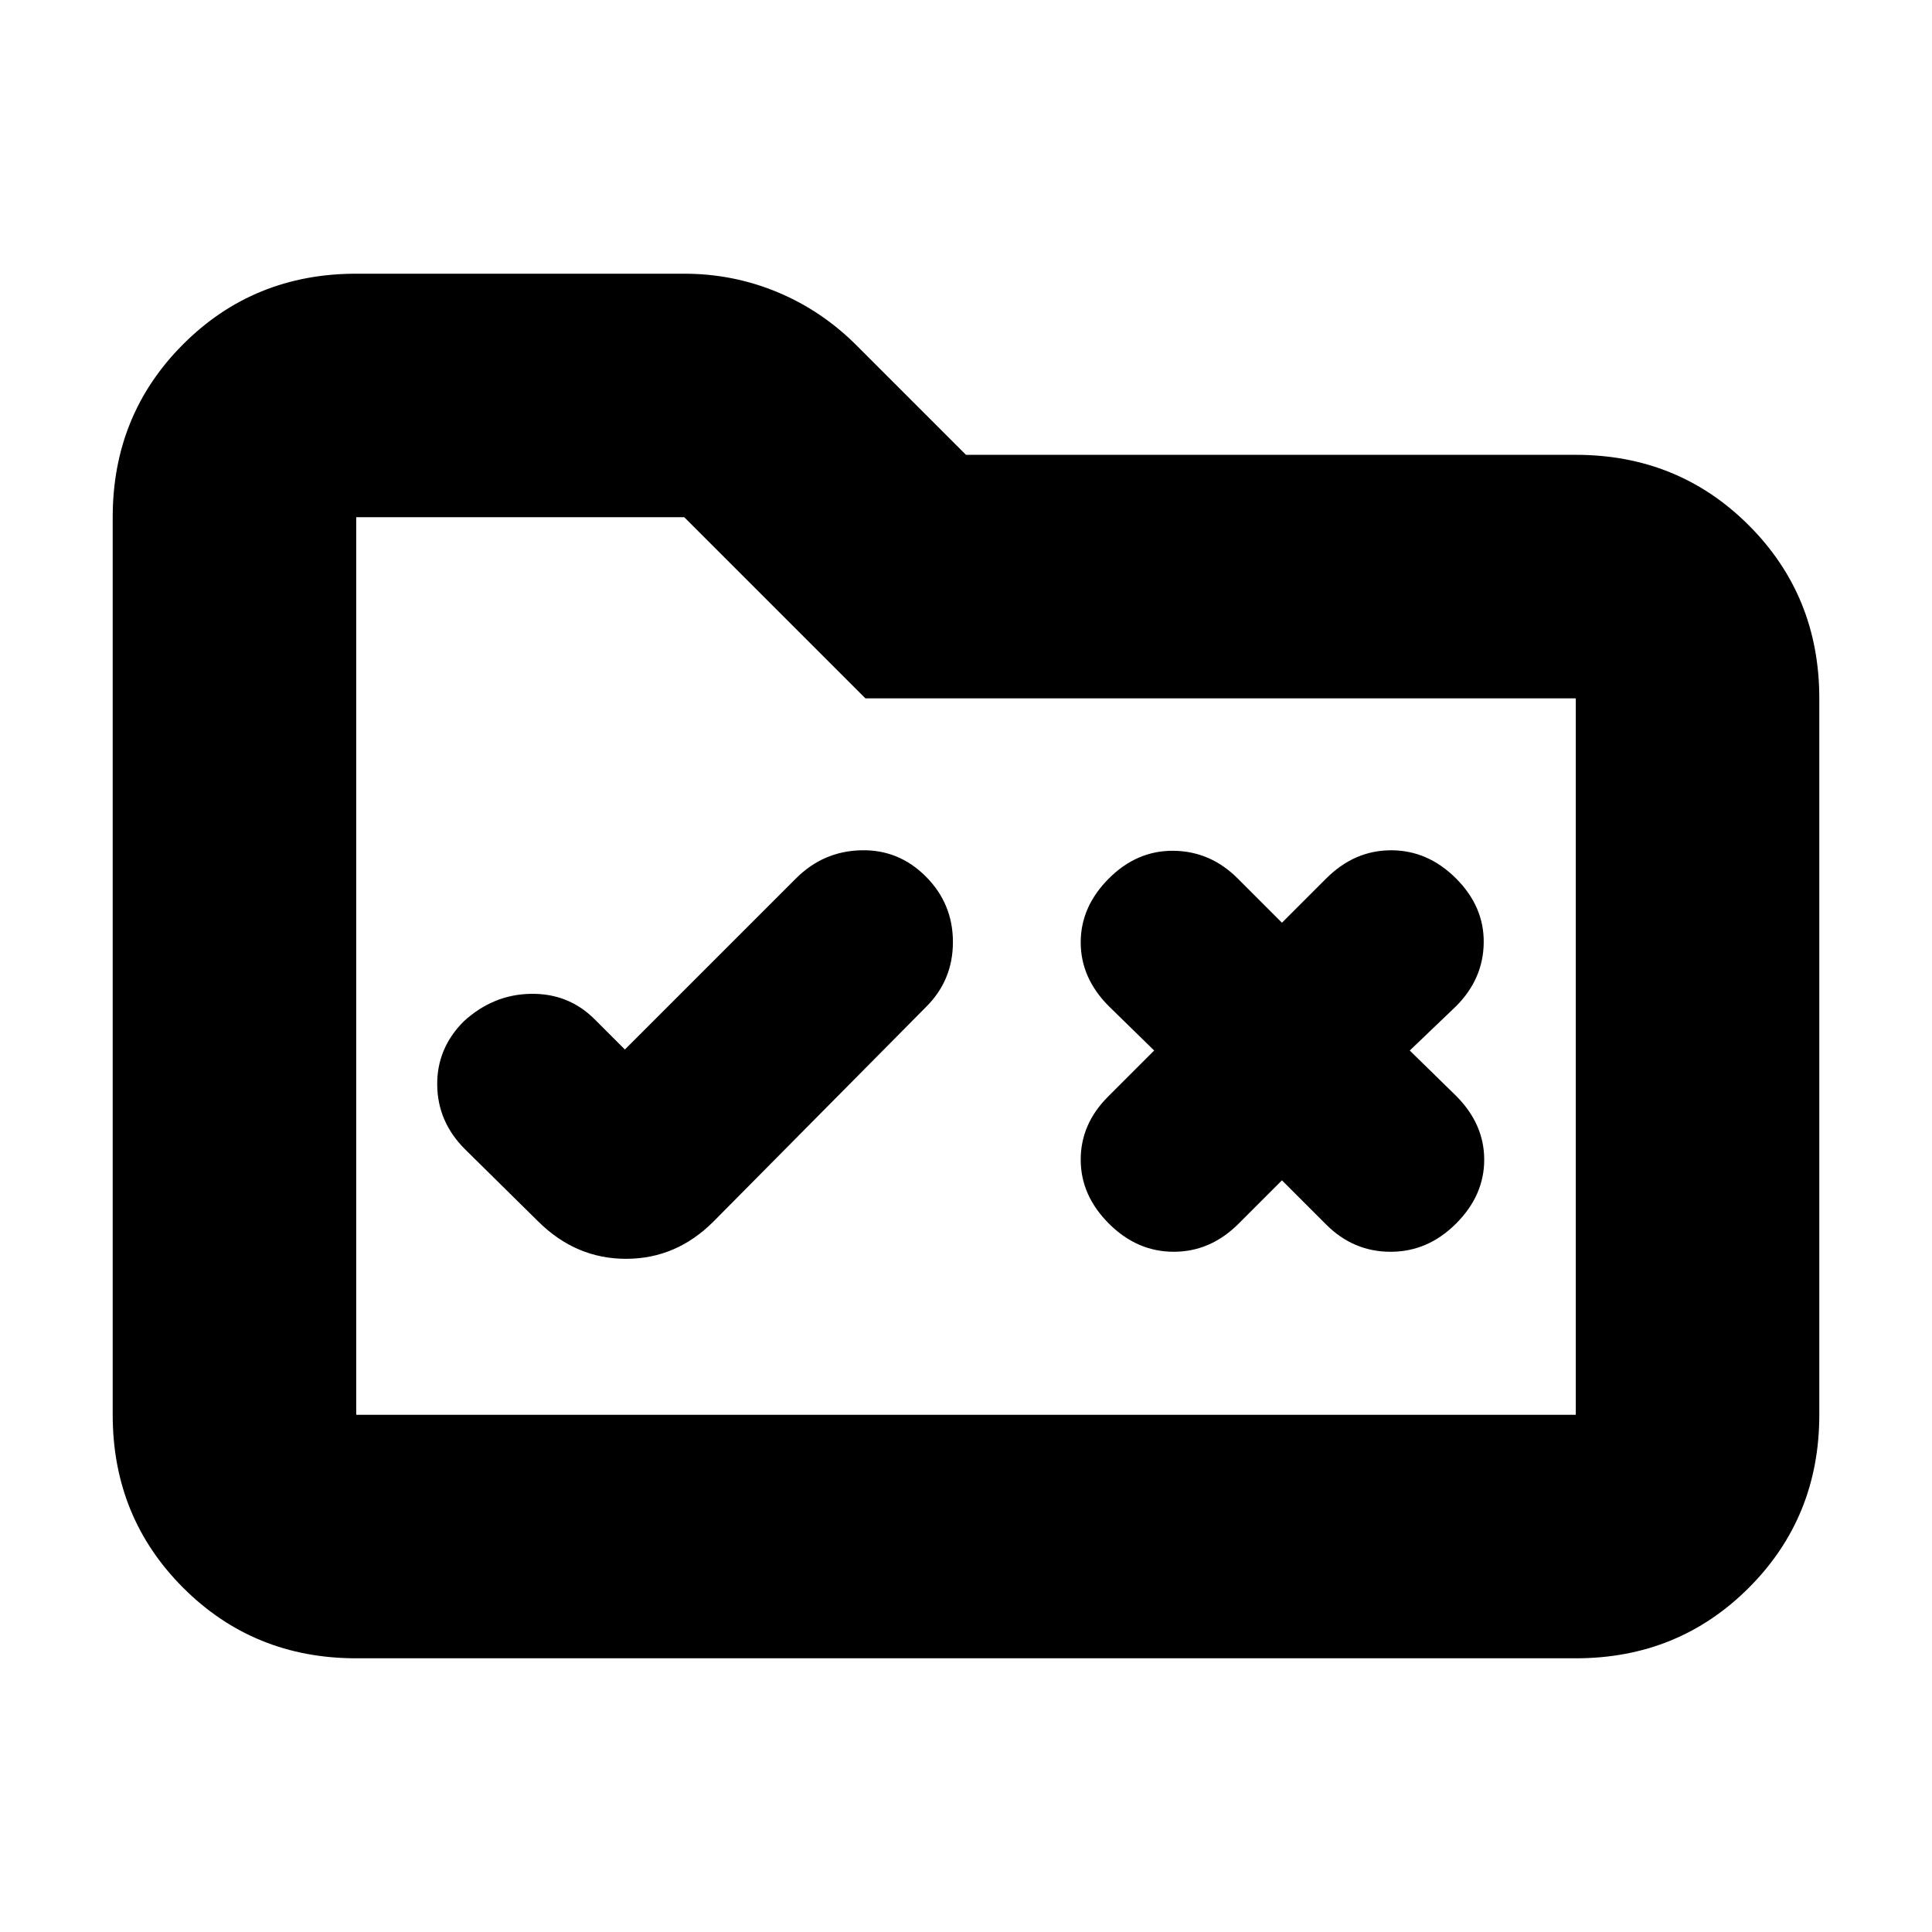 <svg xmlns="http://www.w3.org/2000/svg" height="24" viewBox="0 -960 960 960" width="24"><path d="m310.5-438.5-15-15q-13-13-31.78-12.67-18.78.33-33.36 13.75Q217-439 217.25-420.75T231-389l36.5 36q18.68 18.5 43.59 18.5 24.91 0 43.41-18.5L460-459.5q13.5-13.32 13.5-32.41 0-19.09-13.5-32.59-13.5-13.5-32.25-13t-32.25 14l-85 85Zm326.5-63-22-22q-13.5-13.5-31.75-13.75T551-523.5q-14 14-14 31.75T551-460l22.5 22-23 23Q537-401.5 537-383.75T551-352q14 14 32.25 14t32.25-14l21.5-21.5 22 22q13.5 13.5 32 13.5t32.5-14q14-14 14-31.75t-14-31.75l-23-22.5 23-22q13.5-13.5 13.75-31.5t-13.75-32q-14-14-32.25-14t-32.25 14l-22 22ZM177-136q-50.94 0-85.97-35.03T56-257v-446q0-50.94 35.03-85.97T177-824h163q24.39 0 46.49 9.24T426-788l54 54h303q50.94 0 85.97 35.03T904-613v356q0 50.94-35.03 85.97T783-136H177Zm0-121h606v-356H430l-90-90H177v446Zm0 0v-446 446Z"/></svg>